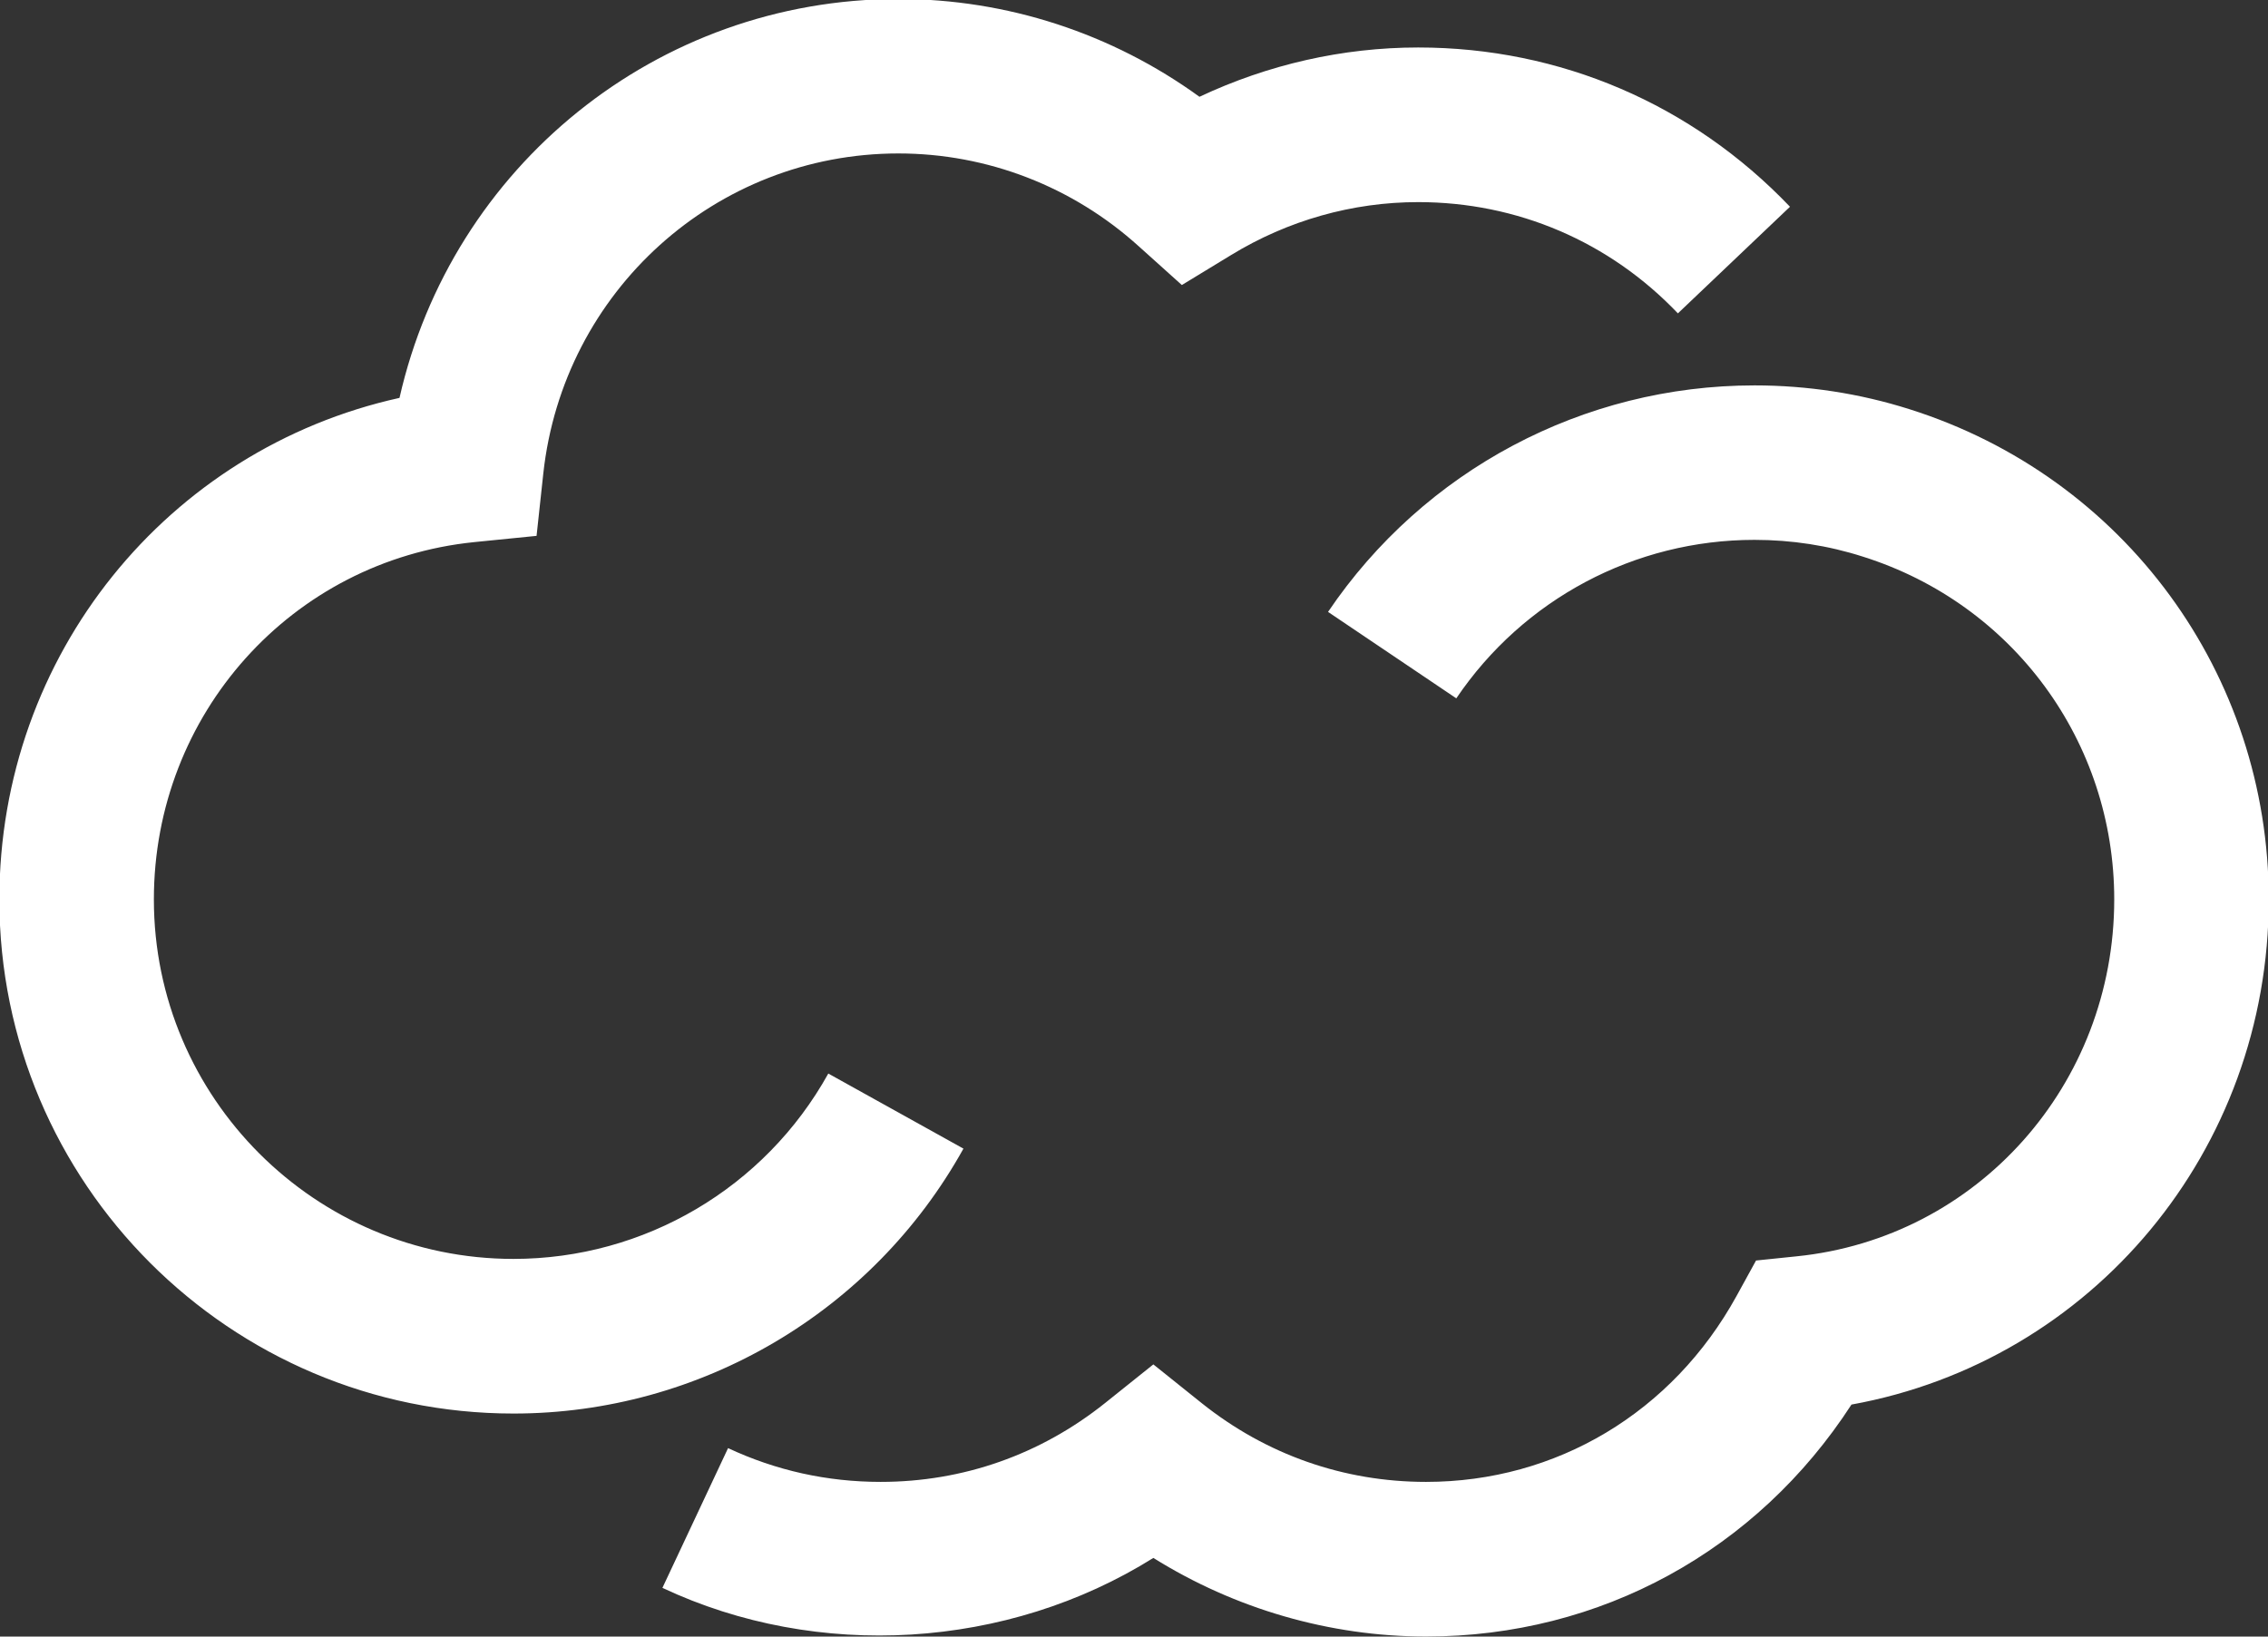 <?xml version="1.0" encoding="UTF-8" standalone="no"?>
<!-- Created with Inkscape (http://www.inkscape.org/) -->

<svg
        width="5mm"
        height="3.609mm"
        viewBox="0 0 5 3.609"
        version="1.1"
        id="svg3669"
        xmlns="http://www.w3.org/2000/svg"
>
  <rect x="0" y="0" width="5" height="3.609" fill="#333333" stroke="none"/>
  <defs
     id="defs3666" />
  <g
     id="layer1"
     transform="translate(-37.124,-147.053)">
    <g
       id="g439"
       transform="matrix(0,0.353,0.353,0,39.248,149.586)">
      <path
         d="m 0,0 -0.469,-0.844 c 0.715,-0.397 1.158,-1.15 1.158,-1.966 0,-1.238 -1.007,-2.246 -2.246,-2.246 -1.156,0 -2.116,0.86 -2.232,2.001 l -0.039,0.389 -0.389,0.042 c -1.14,0.124 -2,1.077 -2,2.218 0,0.554 0.206,1.088 0.581,1.502 l 0.241,0.268 -0.187,0.307 c -0.217,0.355 -0.331,0.759 -0.331,1.169 0,0.619 0.247,1.195 0.695,1.622 l -0.666,0.7 C -6.525,4.55 -6.879,3.726 -6.879,2.84 c 0,-0.473 0.107,-0.939 0.308,-1.366 -0.396,-0.546 -0.611,-1.202 -0.611,-1.88 0,-1.51 1.048,-2.789 2.492,-3.116 0.32,-1.448 1.606,-2.499 3.133,-2.499 1.772,0 3.212,1.44 3.212,3.211 C 1.655,-1.644 1.021,-0.567 0,0 M 3.048,2.889 C 3.048,2.288 2.875,1.695 2.557,1.186 3.128,0.275 3.2,-0.911 2.744,-1.88 l -0.873,0.41 c 0.14,0.299 0.211,0.619 0.211,0.953 0,0.514 -0.17,0.998 -0.493,1.402 L 1.348,1.186 1.59,1.488 c 0.322,0.403 0.492,0.887 0.492,1.401 0,0.814 -0.434,1.539 -1.161,1.939 L 0.699,4.95 0.673,5.202 C 0.559,6.333 -0.4,7.187 -1.557,7.187 -2.542,7.187 -3.402,6.556 -3.698,5.618 -3.768,5.4 -3.803,5.172 -3.803,4.94 c 0,-0.747 0.37,-1.443 0.99,-1.862 l -0.54,-0.801 c -0.886,0.599 -1.415,1.595 -1.415,2.663 0,0.331 0.05,0.657 0.149,0.969 0.424,1.341 1.654,2.243 3.062,2.243 1.57,0 2.884,-1.104 3.156,-2.606 C 2.511,4.955 3.048,3.979 3.048,2.889"
         style="fill:#ffffff;fill-opacity:1;fill-rule:nonzero;stroke:none"
         id="path441" />
    </g>
  </g>
</svg>
